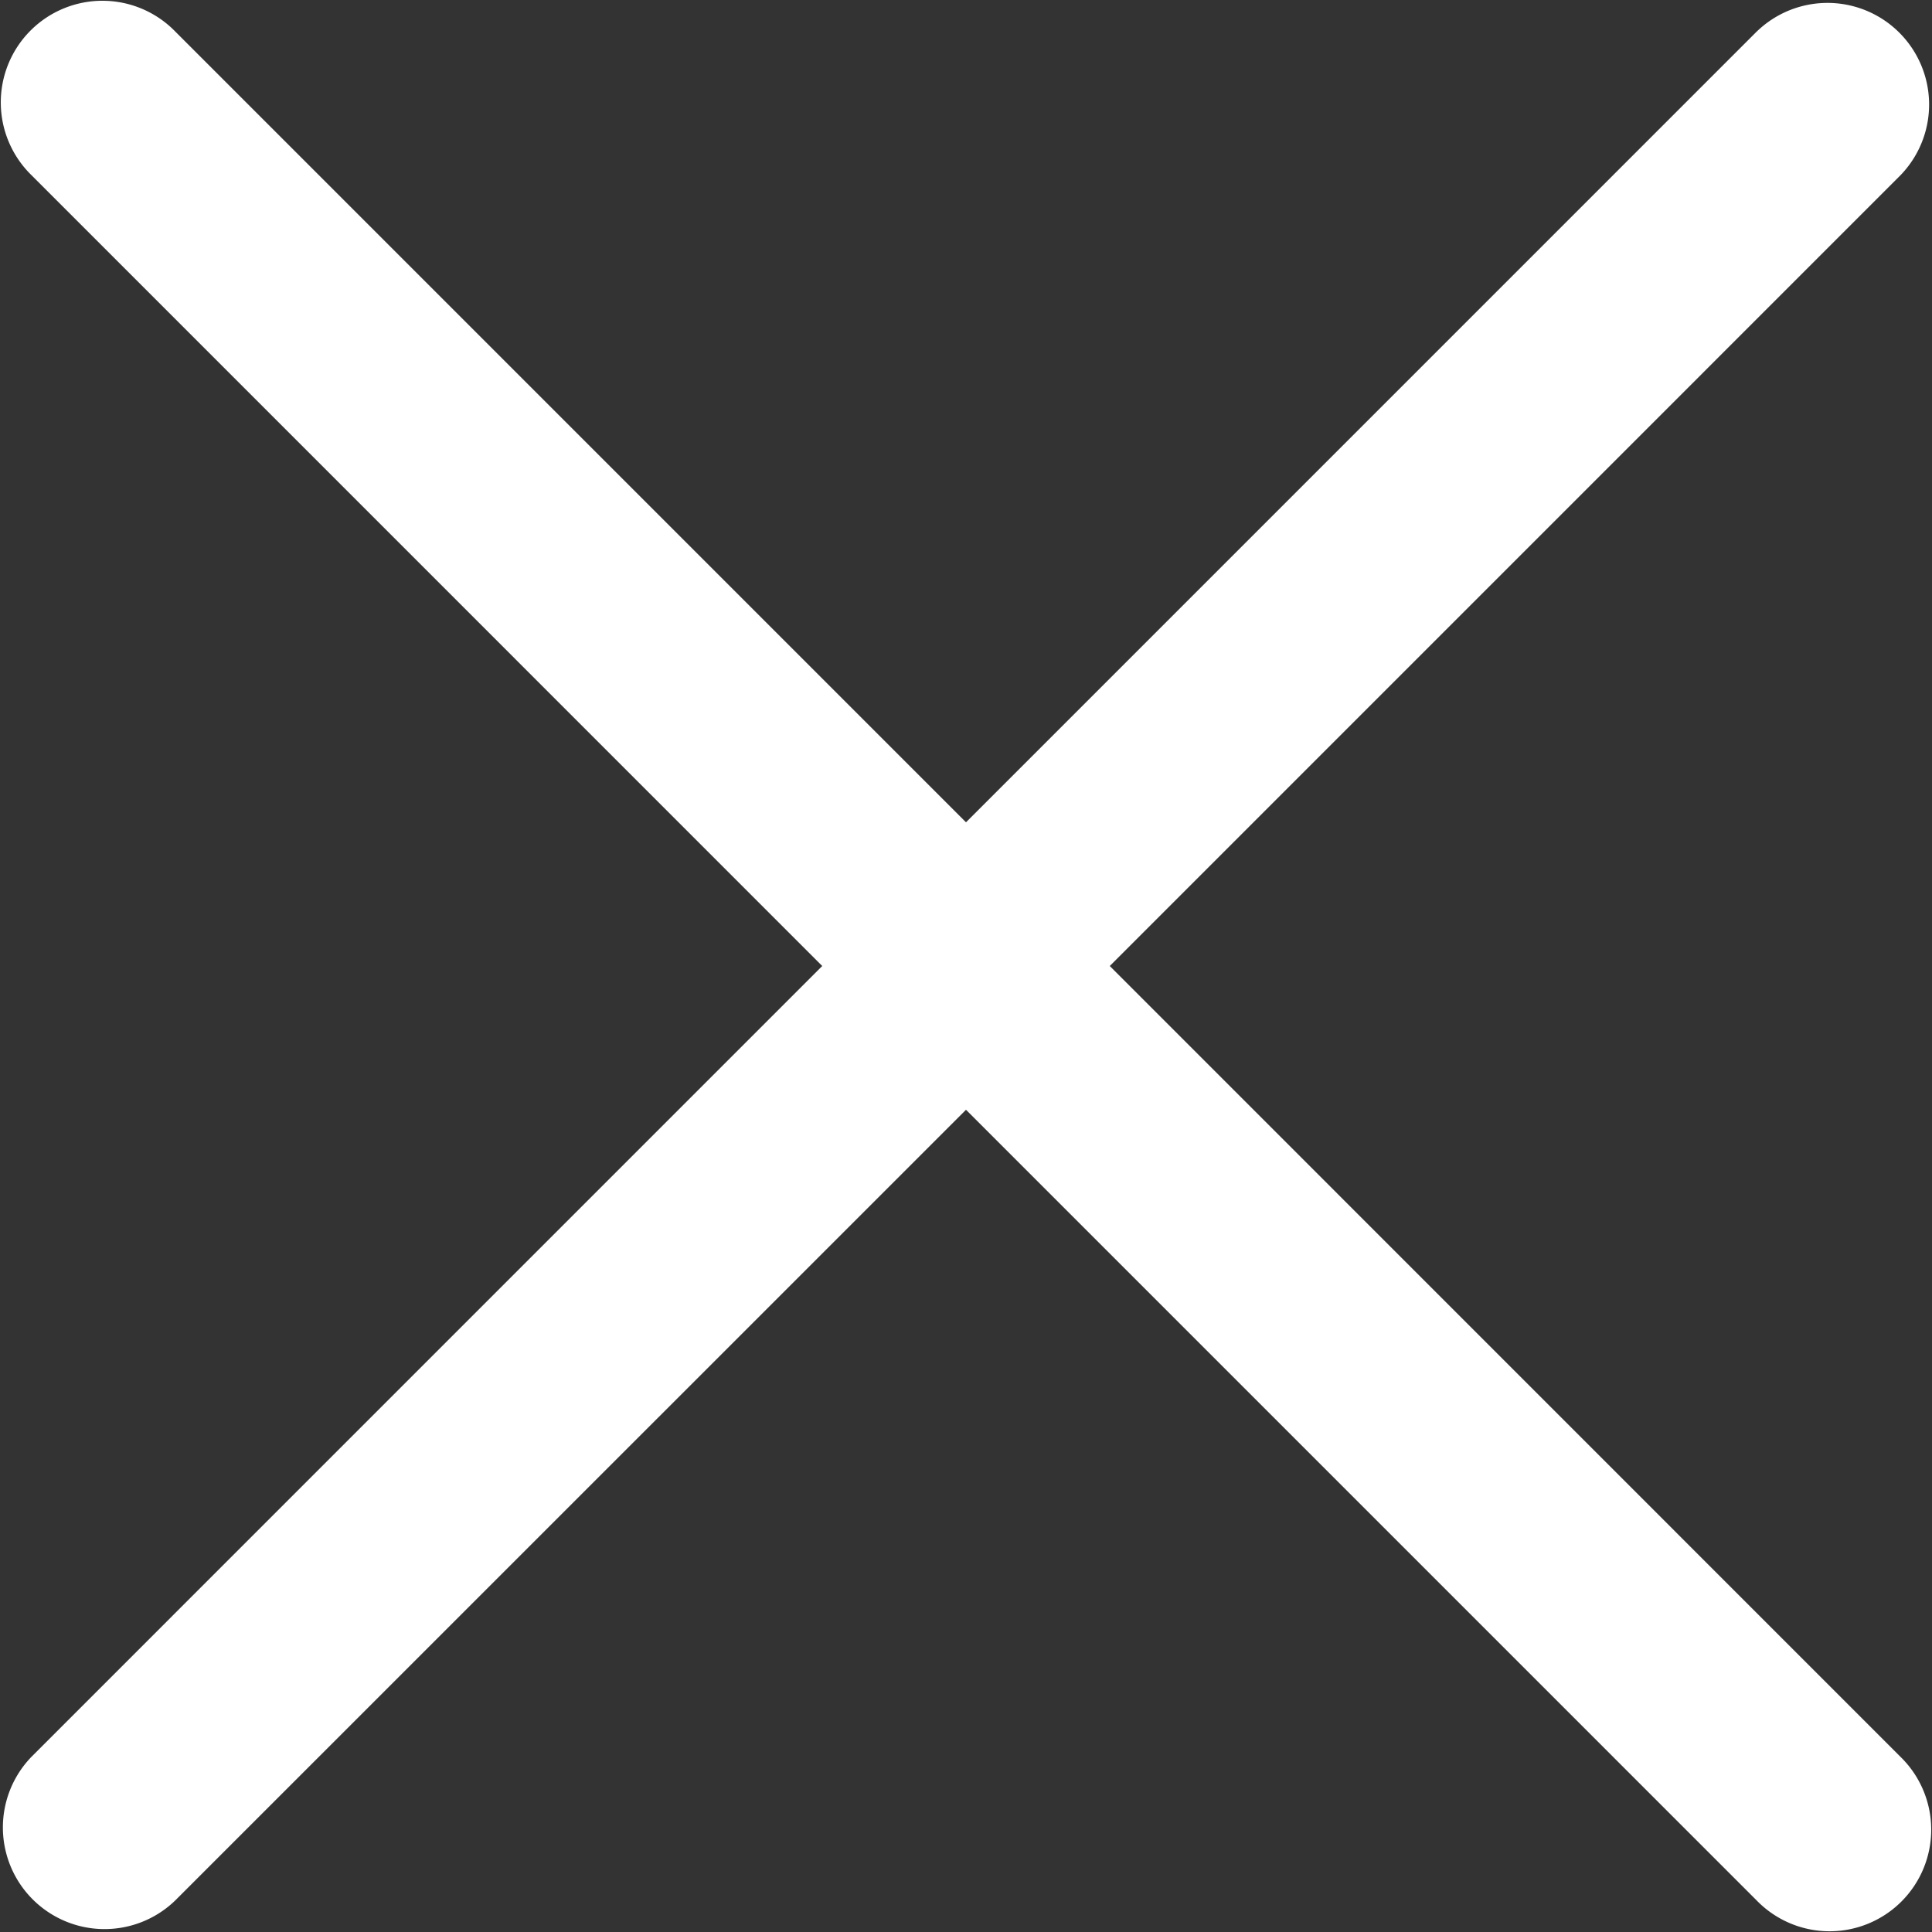 <svg xmlns="http://www.w3.org/2000/svg" viewBox="0 0 48 48">
    <rect x="0" y="0" width="48" height="48" fill="#333333" stroke="none"/>
    <path d="M43.644.785L24 20.43 4.356.785a2.525 2.525 0 10-3.57 3.571L20.428 24 .785 43.644a2.525 2.525 0 003.571 3.57L24 27.572l19.644 19.644a2.525 2.525 0 103.57-3.571L27.572 24 47.215 4.356a2.525 2.525 0 00-3.571-3.57z" fill="#FFF" fill-rule="evenodd"/>
</svg>
